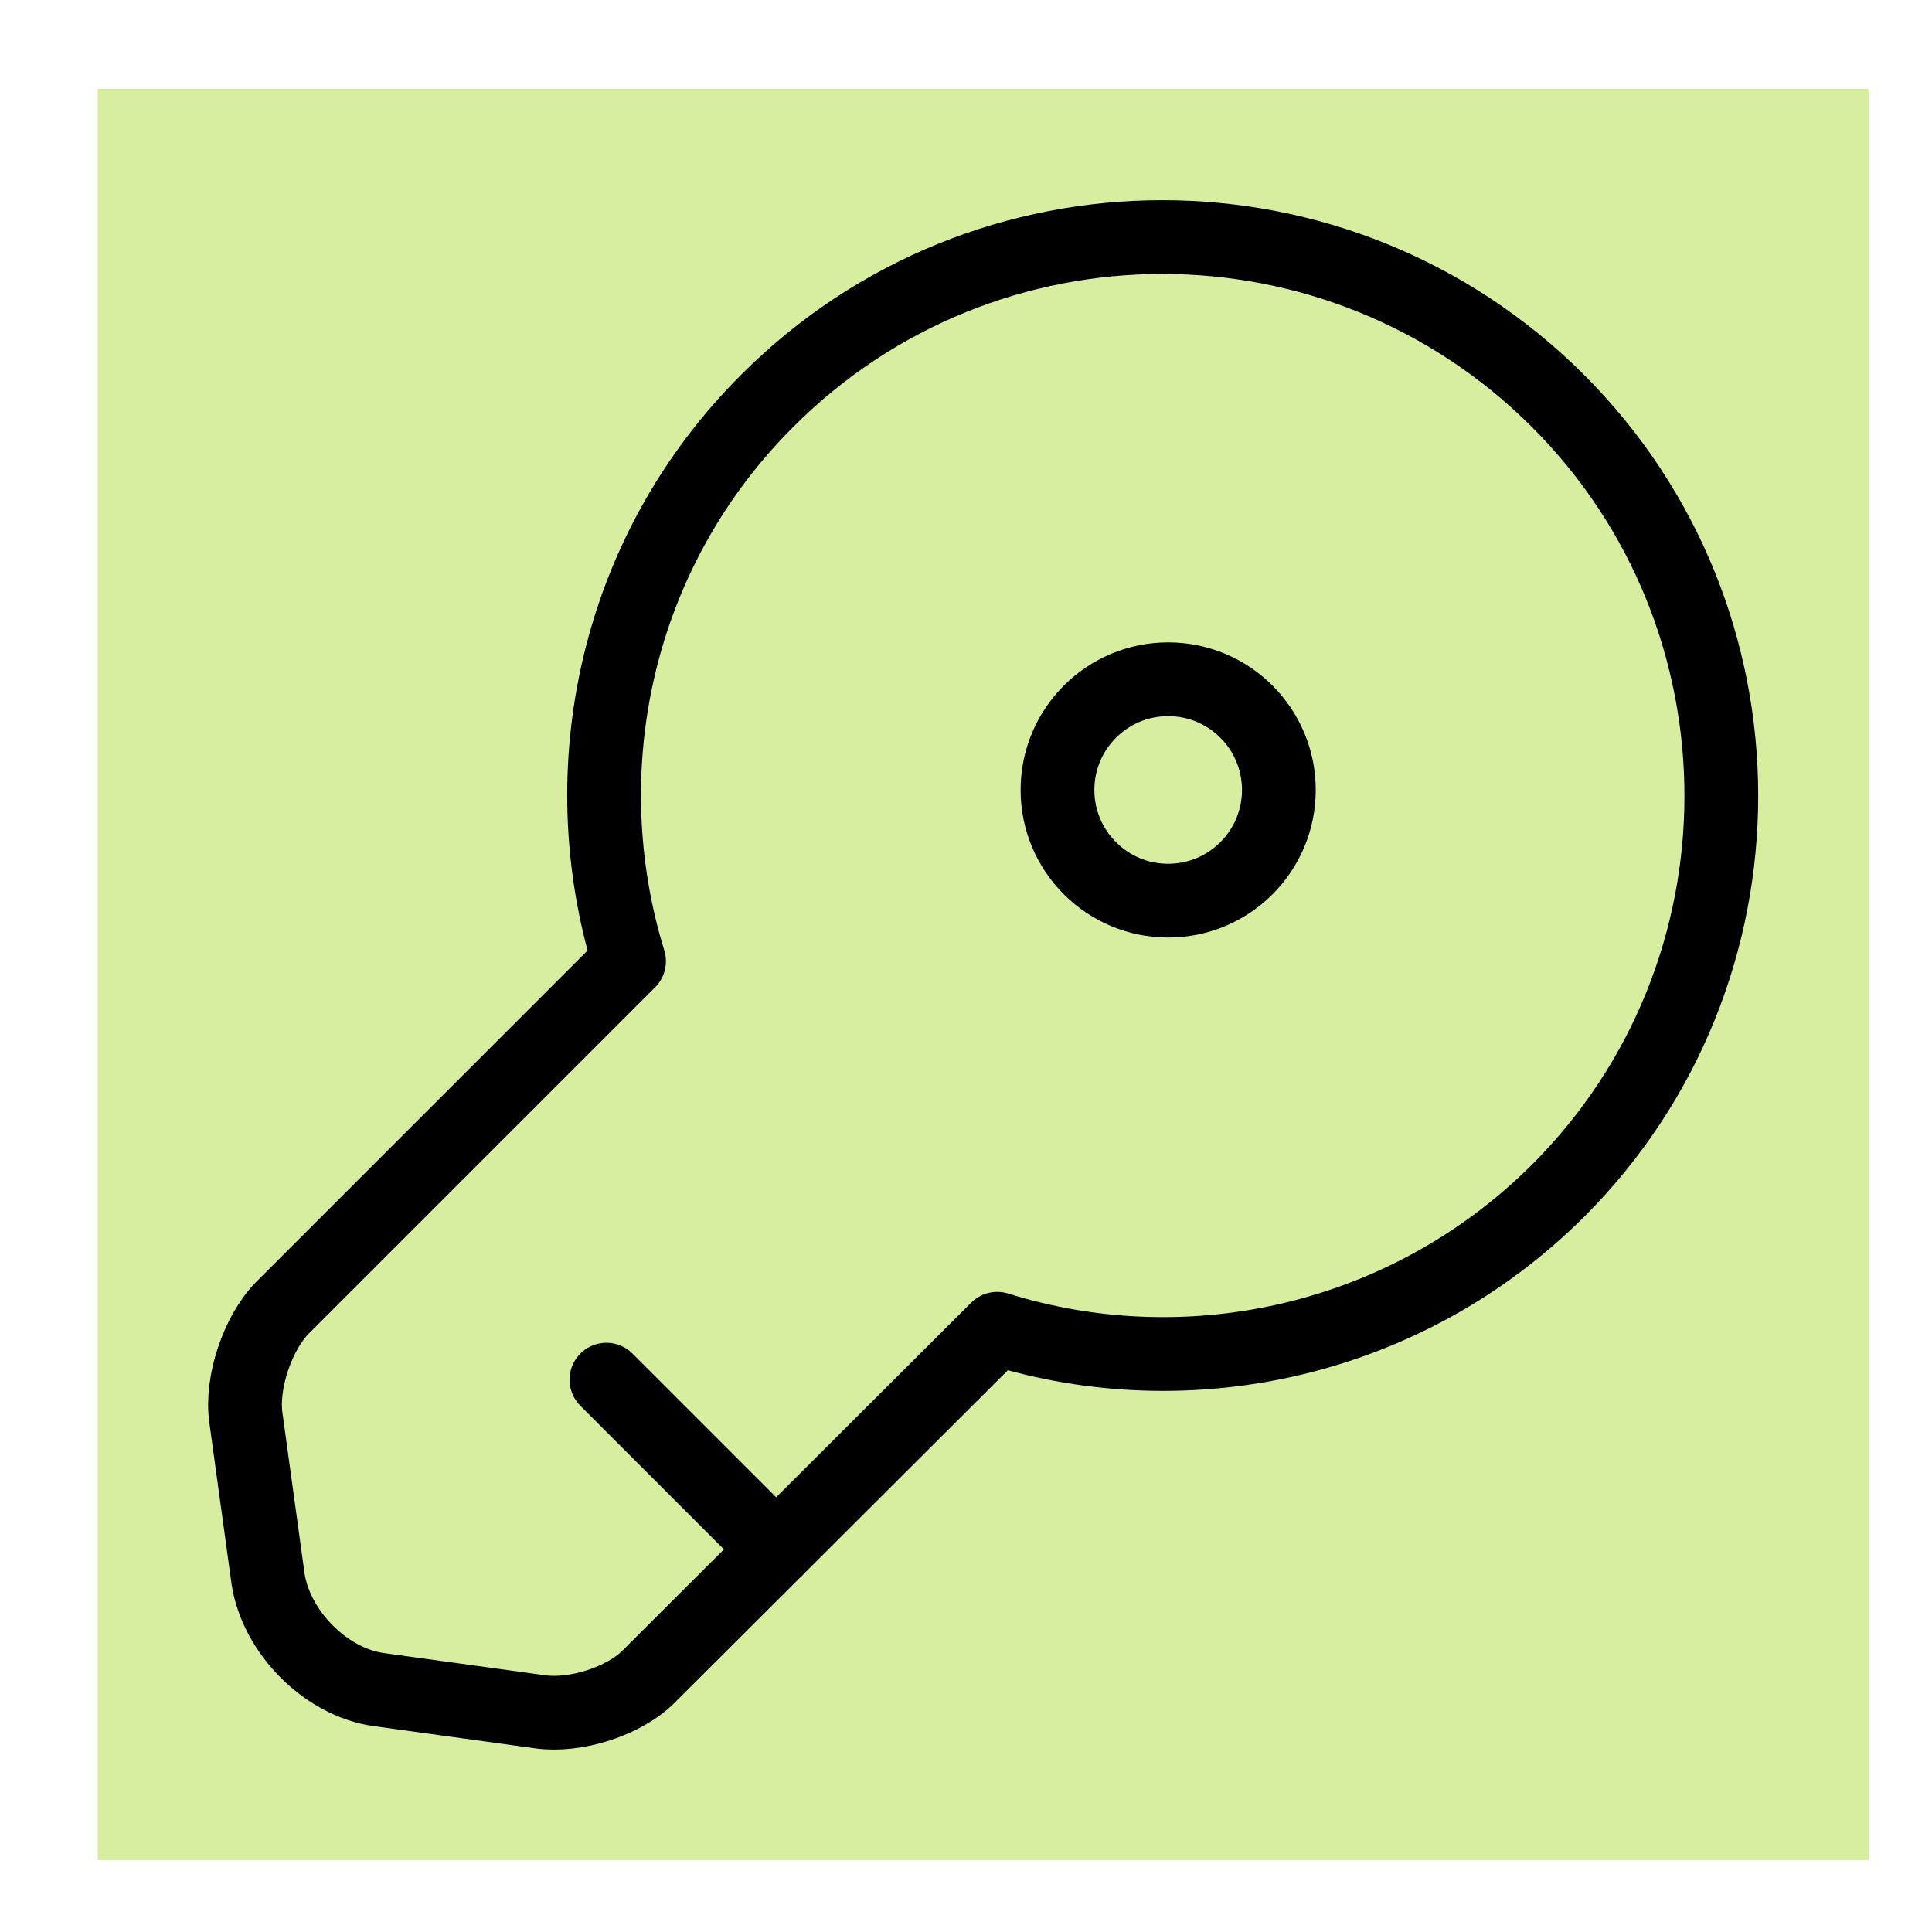<svg width="17" height="17" viewBox="0 0 17 17" fill="none" xmlns="http://www.w3.org/2000/svg">
<rect width="15.585" height="15.585" transform="translate(0.859 0.782)" fill="#D7EEA1"/>
<path d="M13.71 10.477C12.373 11.809 10.457 12.218 8.775 11.692L5.716 14.744C5.496 14.971 5.061 15.107 4.749 15.062L3.333 14.867C2.866 14.802 2.431 14.361 2.359 13.893L2.164 12.477C2.119 12.166 2.268 11.73 2.483 11.51L5.535 8.458C5.015 6.769 5.418 4.854 6.755 3.523C8.671 1.607 11.782 1.607 13.704 3.523C15.626 5.438 15.626 8.562 13.71 10.477Z" stroke="black" stroke-width="0.649" stroke-miterlimit="10" stroke-linecap="round" stroke-linejoin="round"/>
<path d="M5.336 12.14L6.829 13.633" stroke="black" stroke-width="0.649" stroke-miterlimit="10" stroke-linecap="round" stroke-linejoin="round"/>
<path d="M10.279 7.925C10.817 7.925 11.253 7.489 11.253 6.951C11.253 6.413 10.817 5.977 10.279 5.977C9.741 5.977 9.305 6.413 9.305 6.951C9.305 7.489 9.741 7.925 10.279 7.925Z" stroke="black" stroke-width="0.649" stroke-linecap="round" stroke-linejoin="round"/>
</svg>

